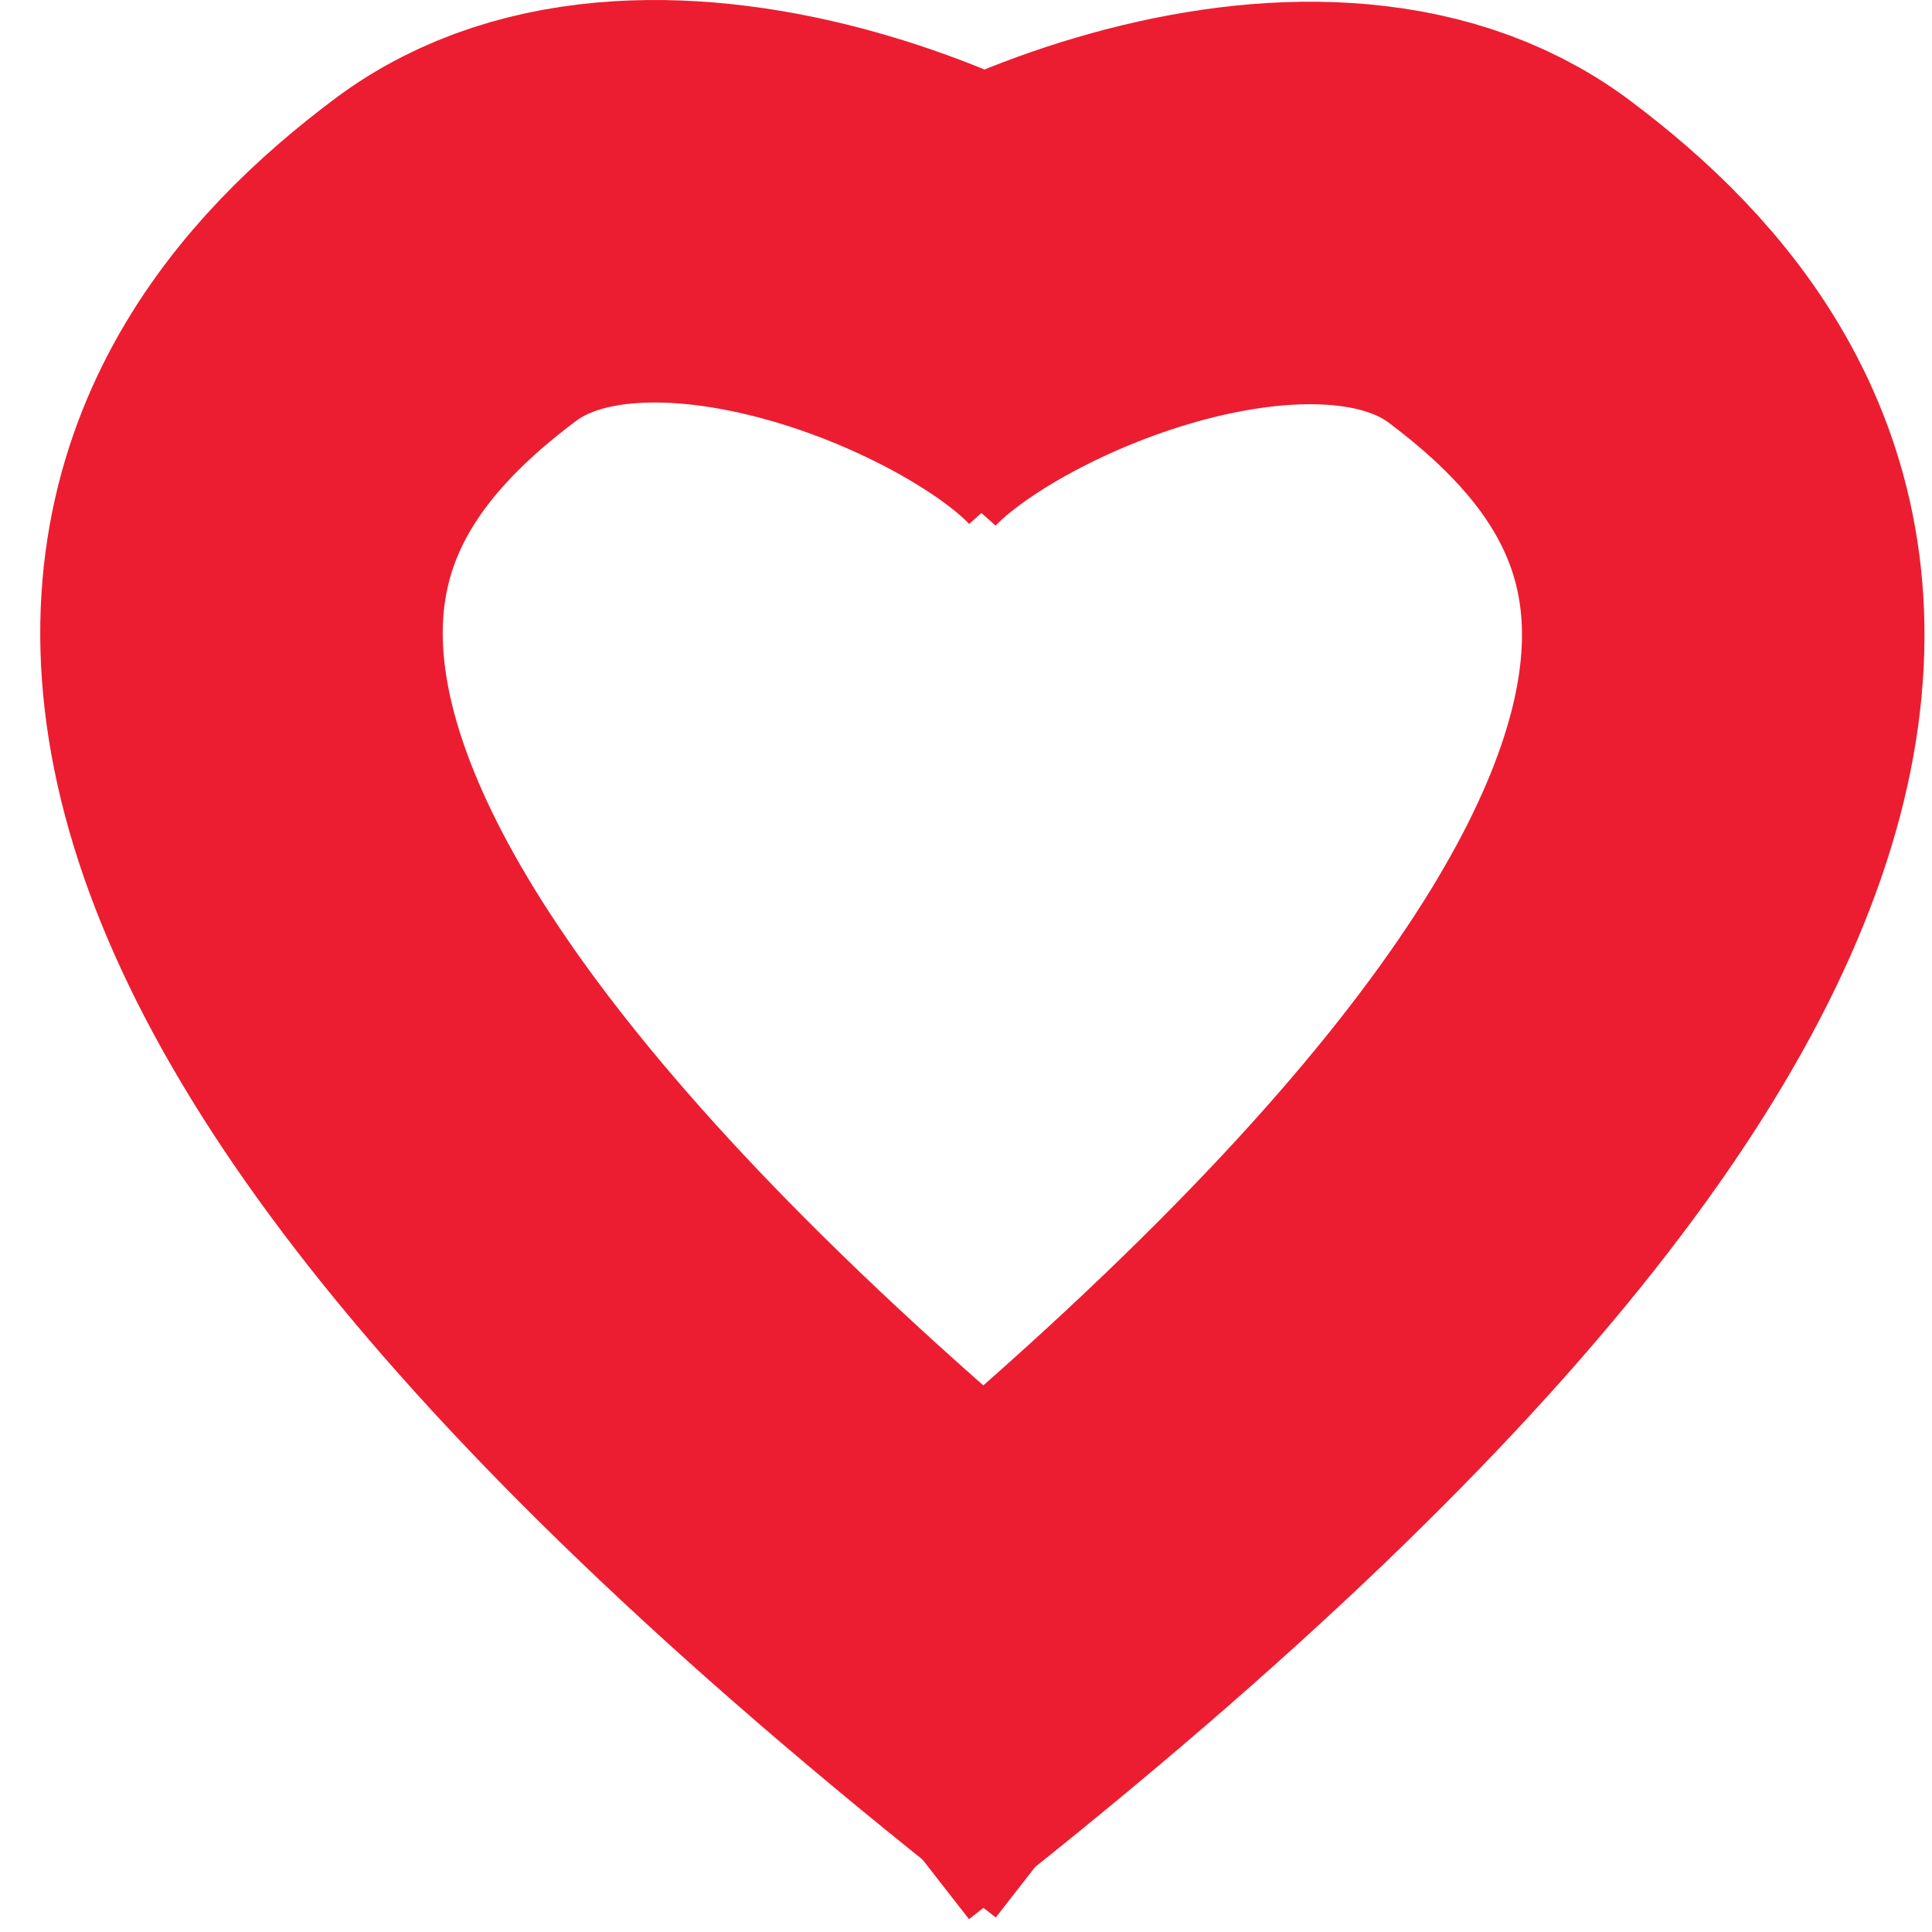 <svg width="48" height="48" viewBox="0 0 48 48" fill="none" xmlns="http://www.w3.org/2000/svg">
<path d="M21 9.738C23.667 6.738 32.7 2.9 37.5 6.5C43.5 11 50.5 20.738 21 43.738" stroke="#EC1D30" stroke-width="10"/>
<path d="M27.814 9.696C25.147 6.696 16.113 2.857 11.313 6.457C5.313 10.957 -1.687 20.696 27.814 43.696" stroke="#EC1D30" stroke-width="10"/>
</svg>

